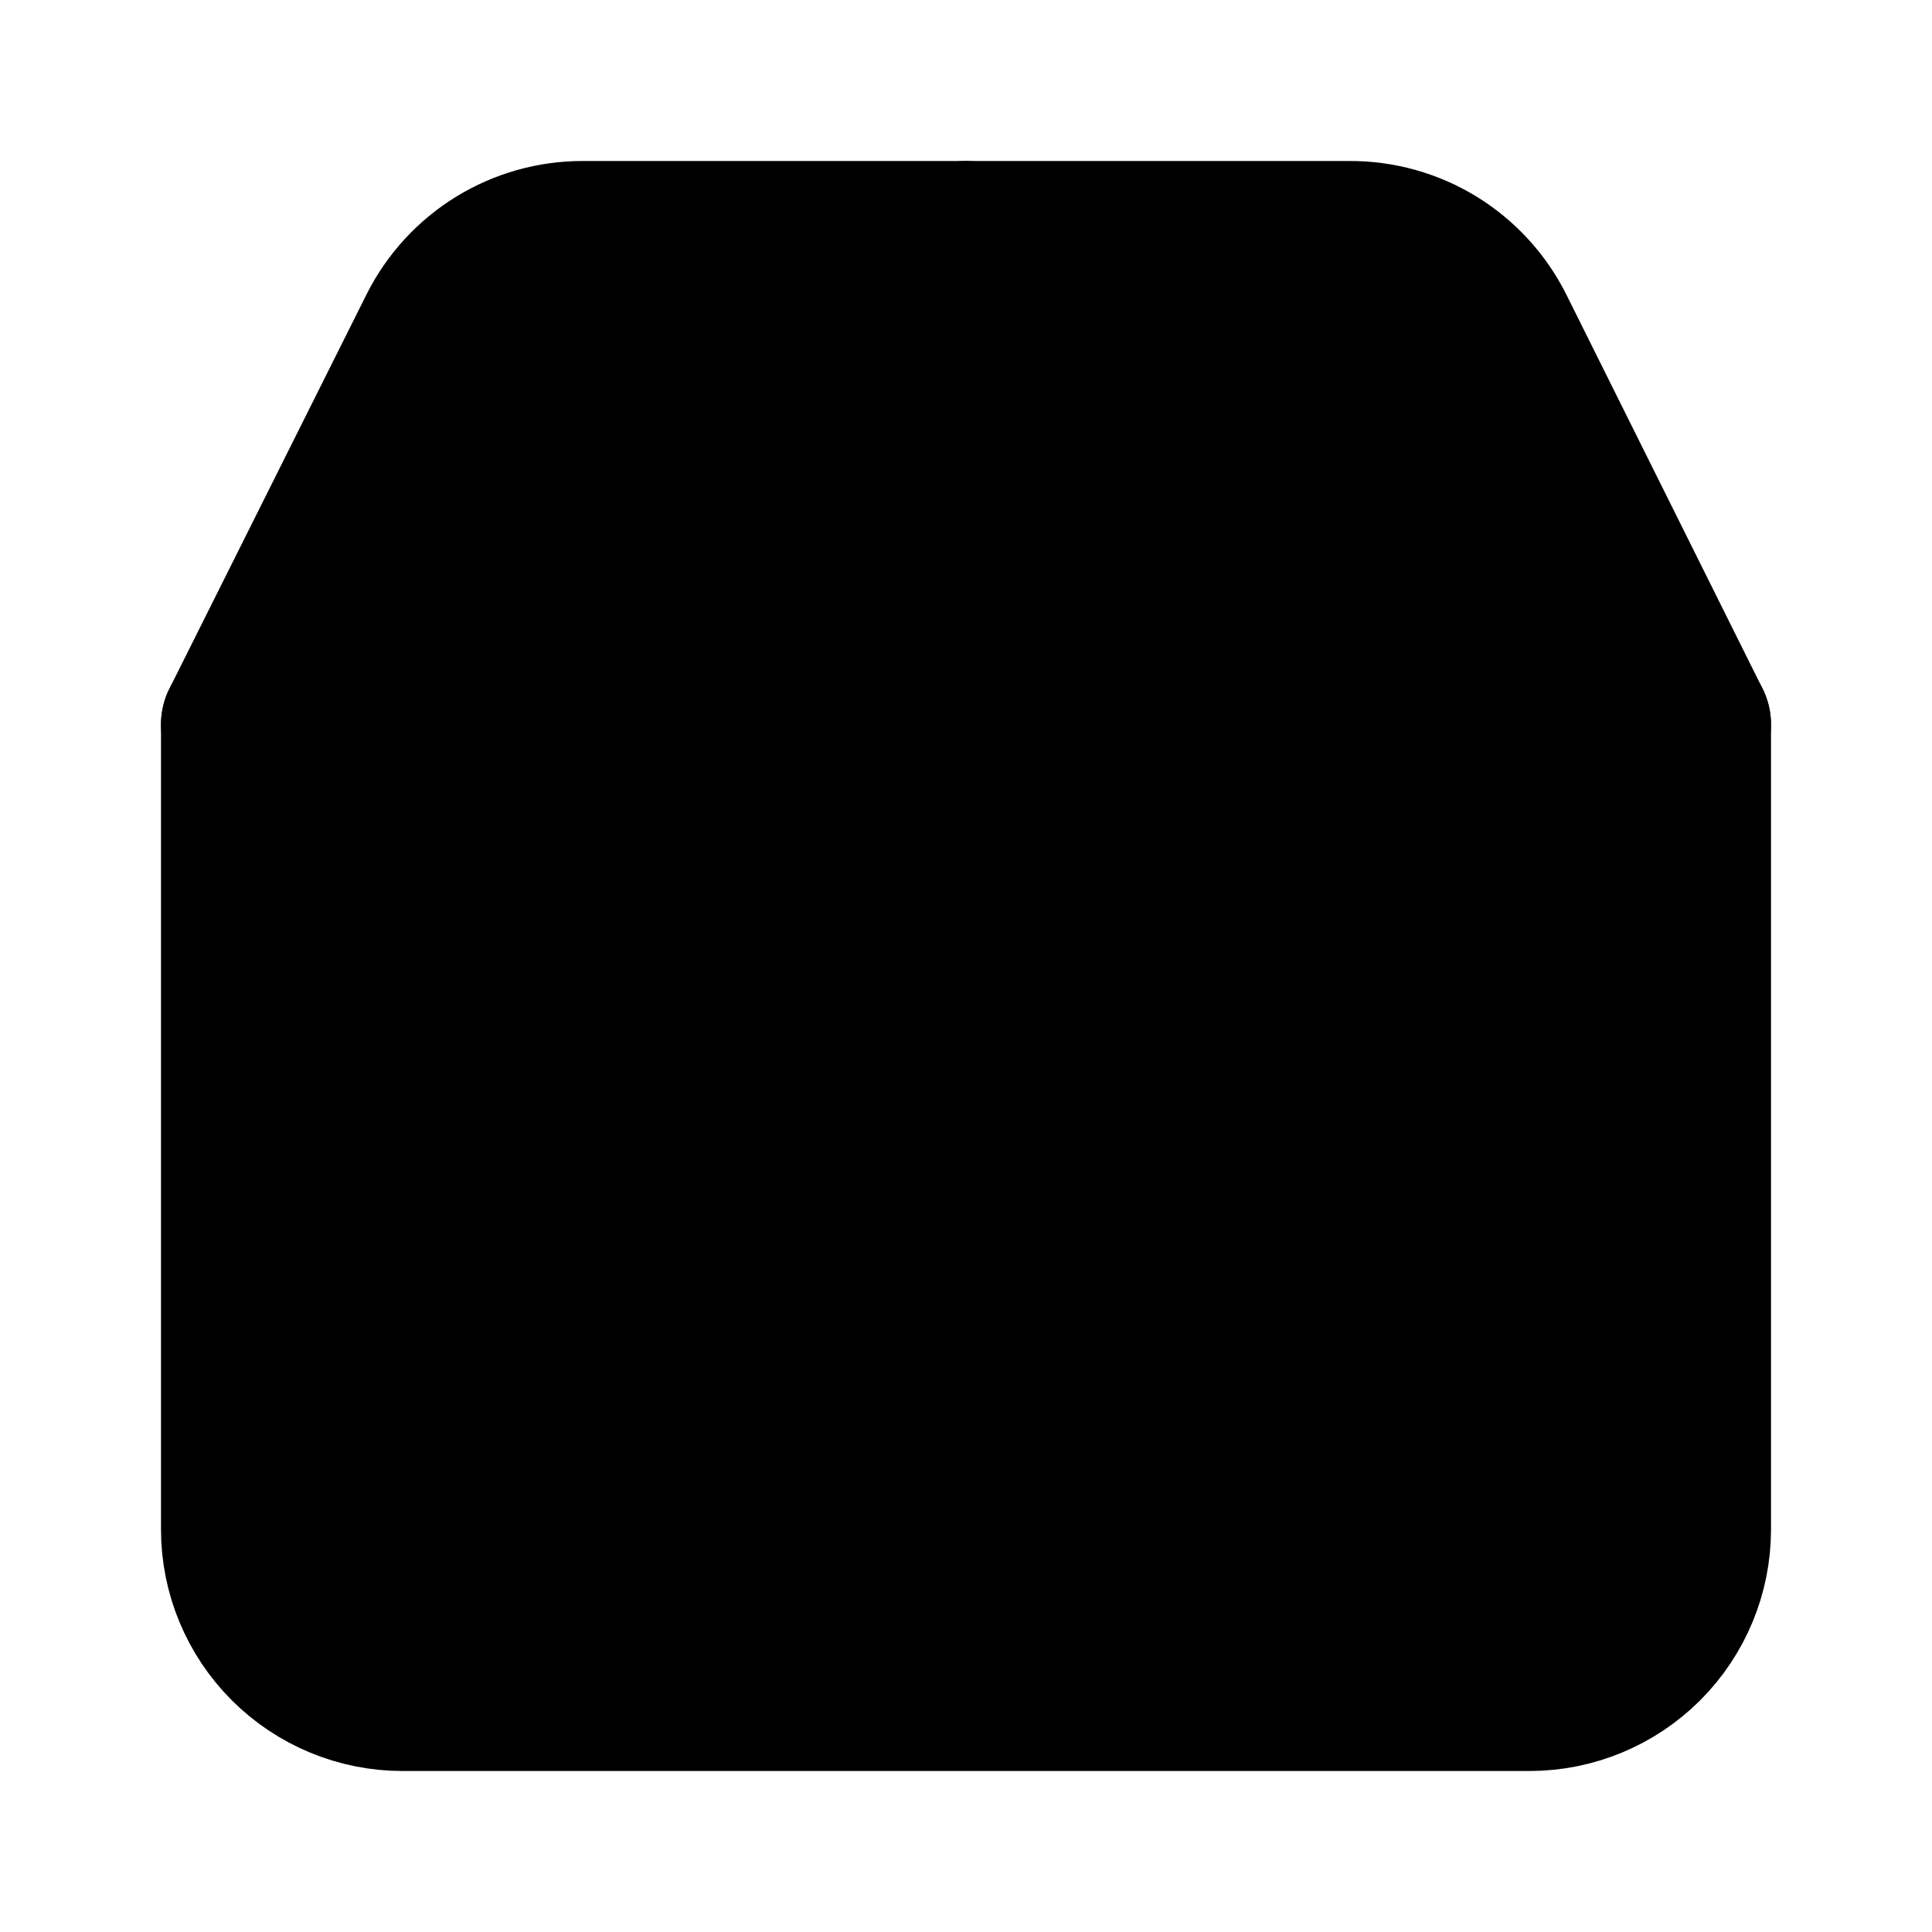 <svg width="24" height="24" viewBox="0 0 24 24" fill="black" xmlns="http://www.w3.org/2000/svg">
    <path
        d="M3 9H21V19C21 19.53 20.789 20.039 20.414 20.414C20.039 20.789 19.53 21 19 21H5C4.47 21 3.961 20.789 3.586 20.414C3.211 20.039 3 19.53 3 19V9Z"
        stroke="black" stroke-width="2" stroke-linecap="round" stroke-linejoin="round" />
    <path
        d="M3 9L5.45 4.1C5.617 3.769 5.873 3.49 6.189 3.296C6.505 3.102 6.869 2.999 7.24 3H16.76C17.133 2.997 17.499 3.099 17.817 3.293C18.135 3.488 18.392 3.767 18.56 4.1L21 9"
        stroke="black" stroke-width="2" stroke-linecap="round" stroke-linejoin="round" />
    <path d="M12 3V9" stroke="black" stroke-width="2" stroke-linecap="round" stroke-linejoin="round" />
</svg>